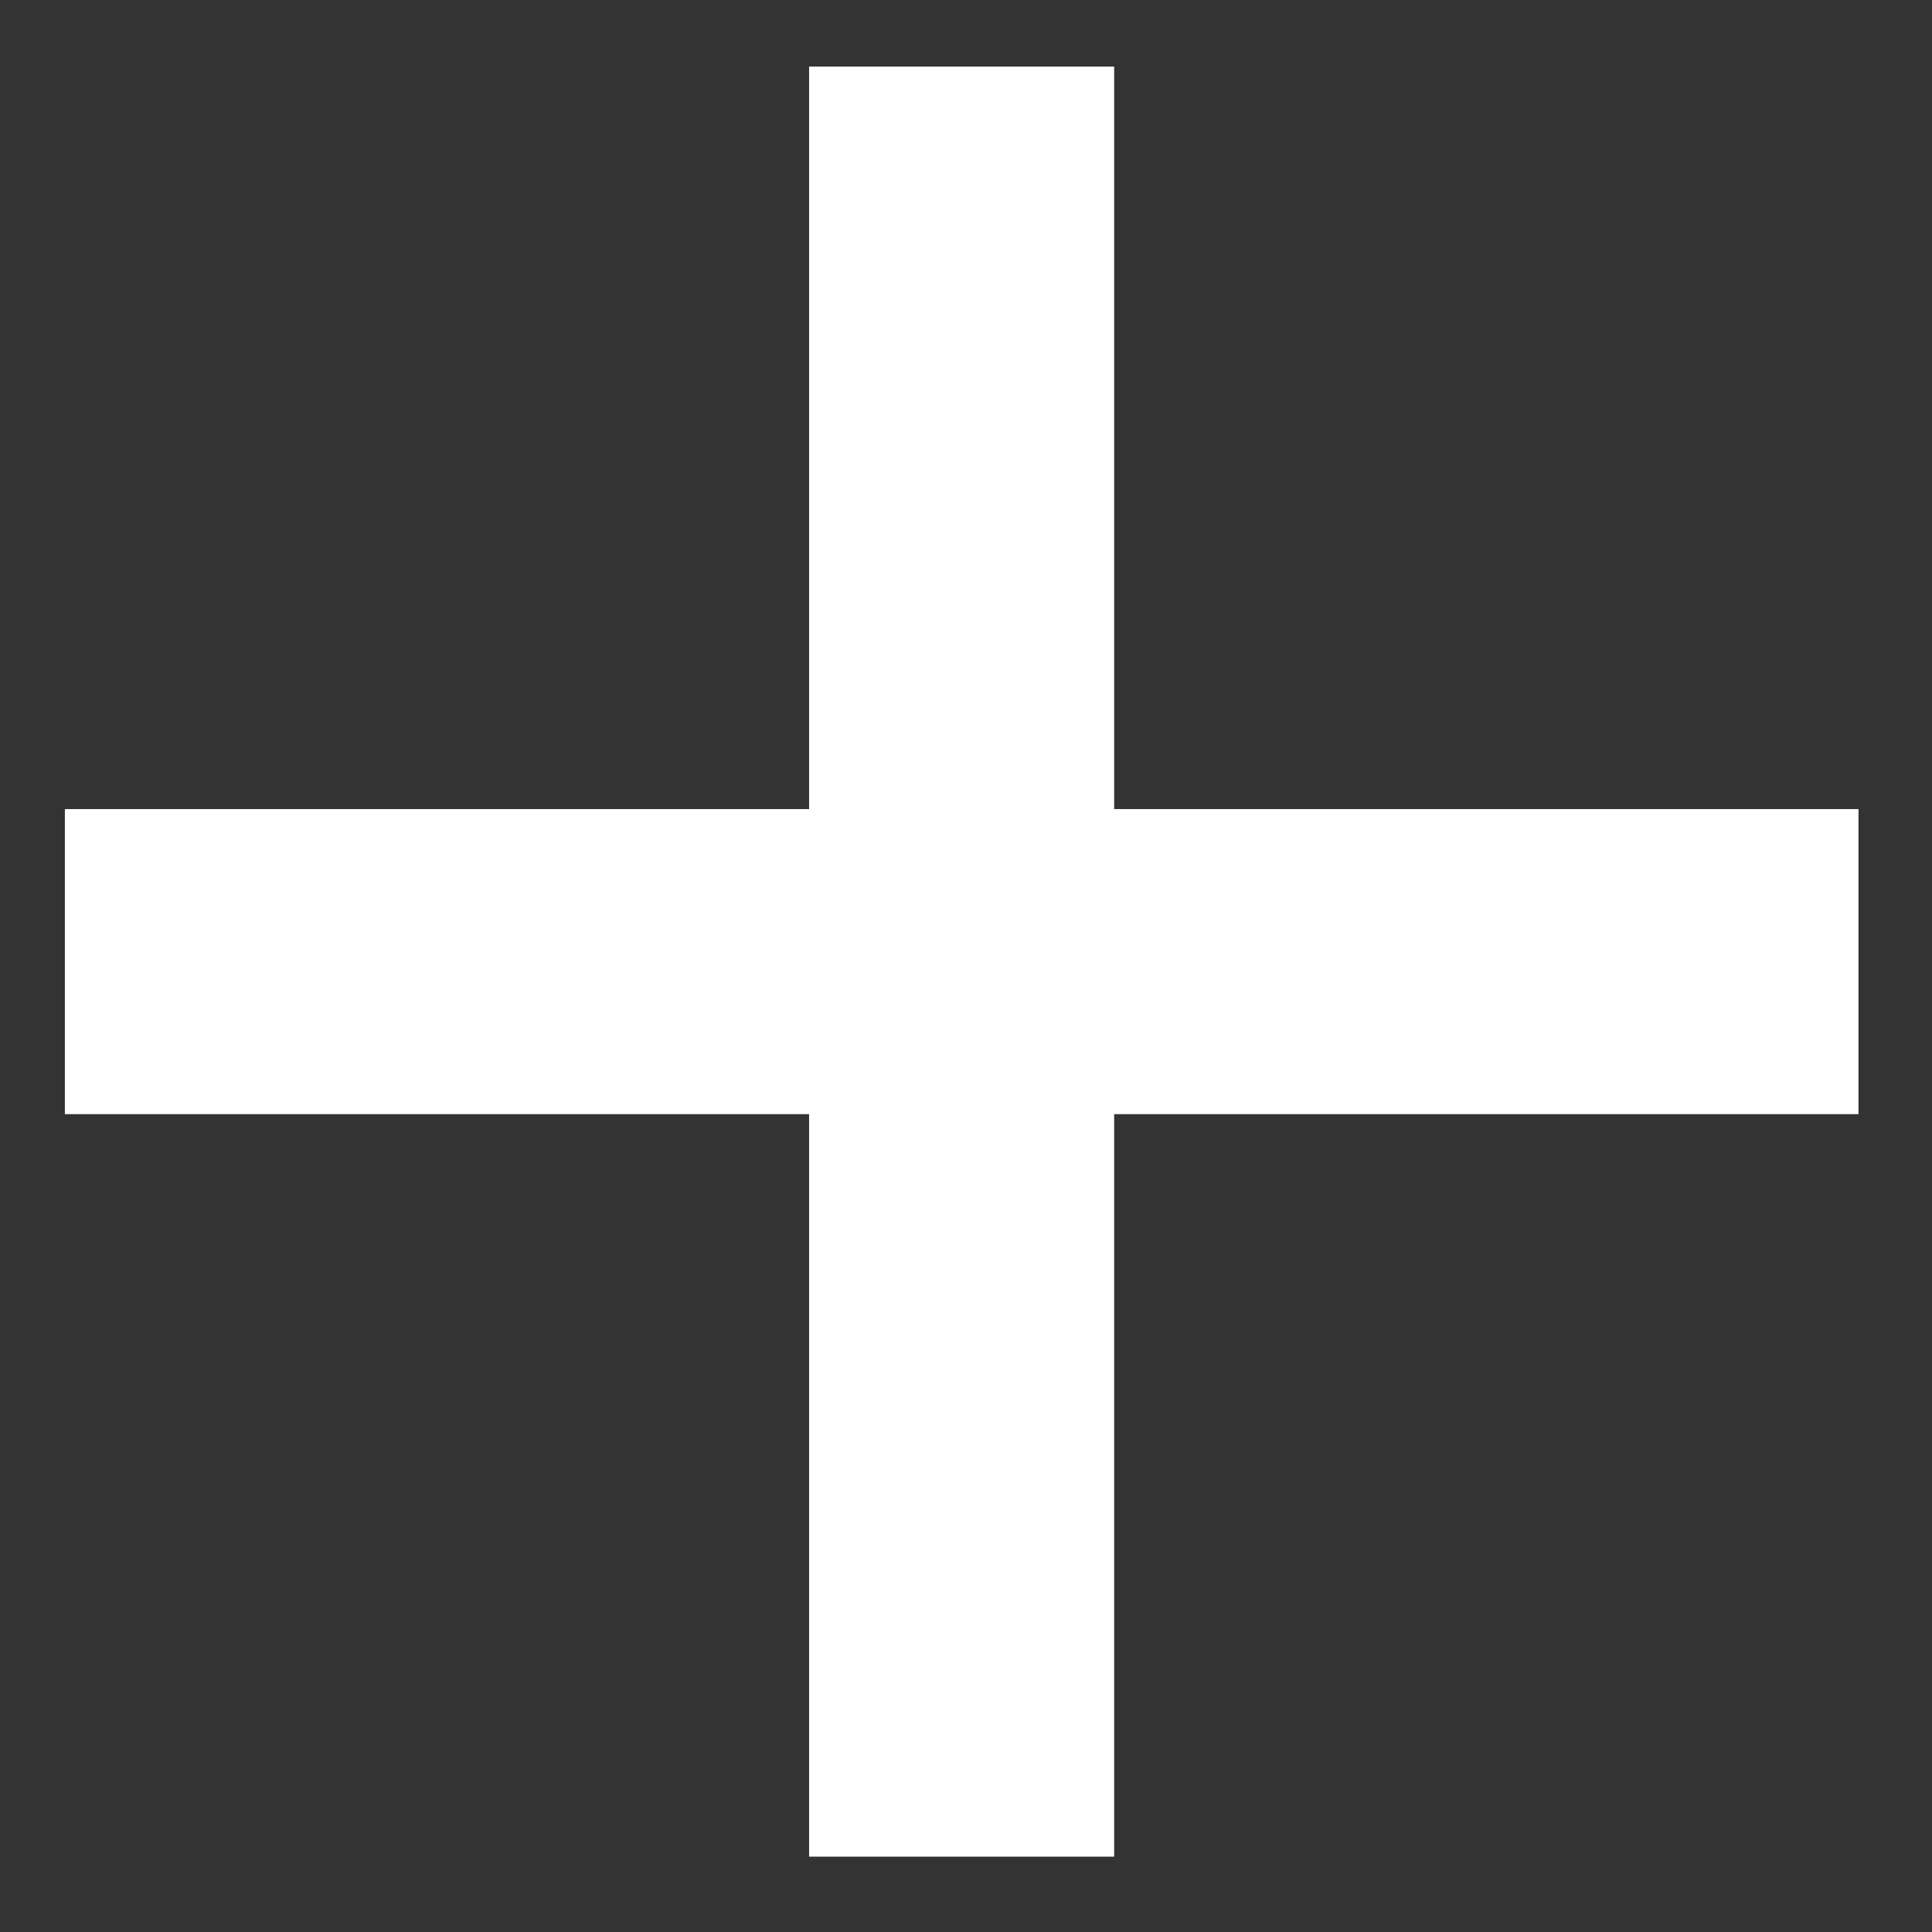 <svg width="19" height="19" viewBox="0 0 19 19" fill="none" xmlns="http://www.w3.org/2000/svg">
<rect x="0" y="0" width="19" height="19" fill="#333333" stroke="none"/>
<path d="M9.457 0.655L9.457 18.259M0.638 9.457L18.277 9.457" stroke="white" stroke-width="3"/>
</svg>
